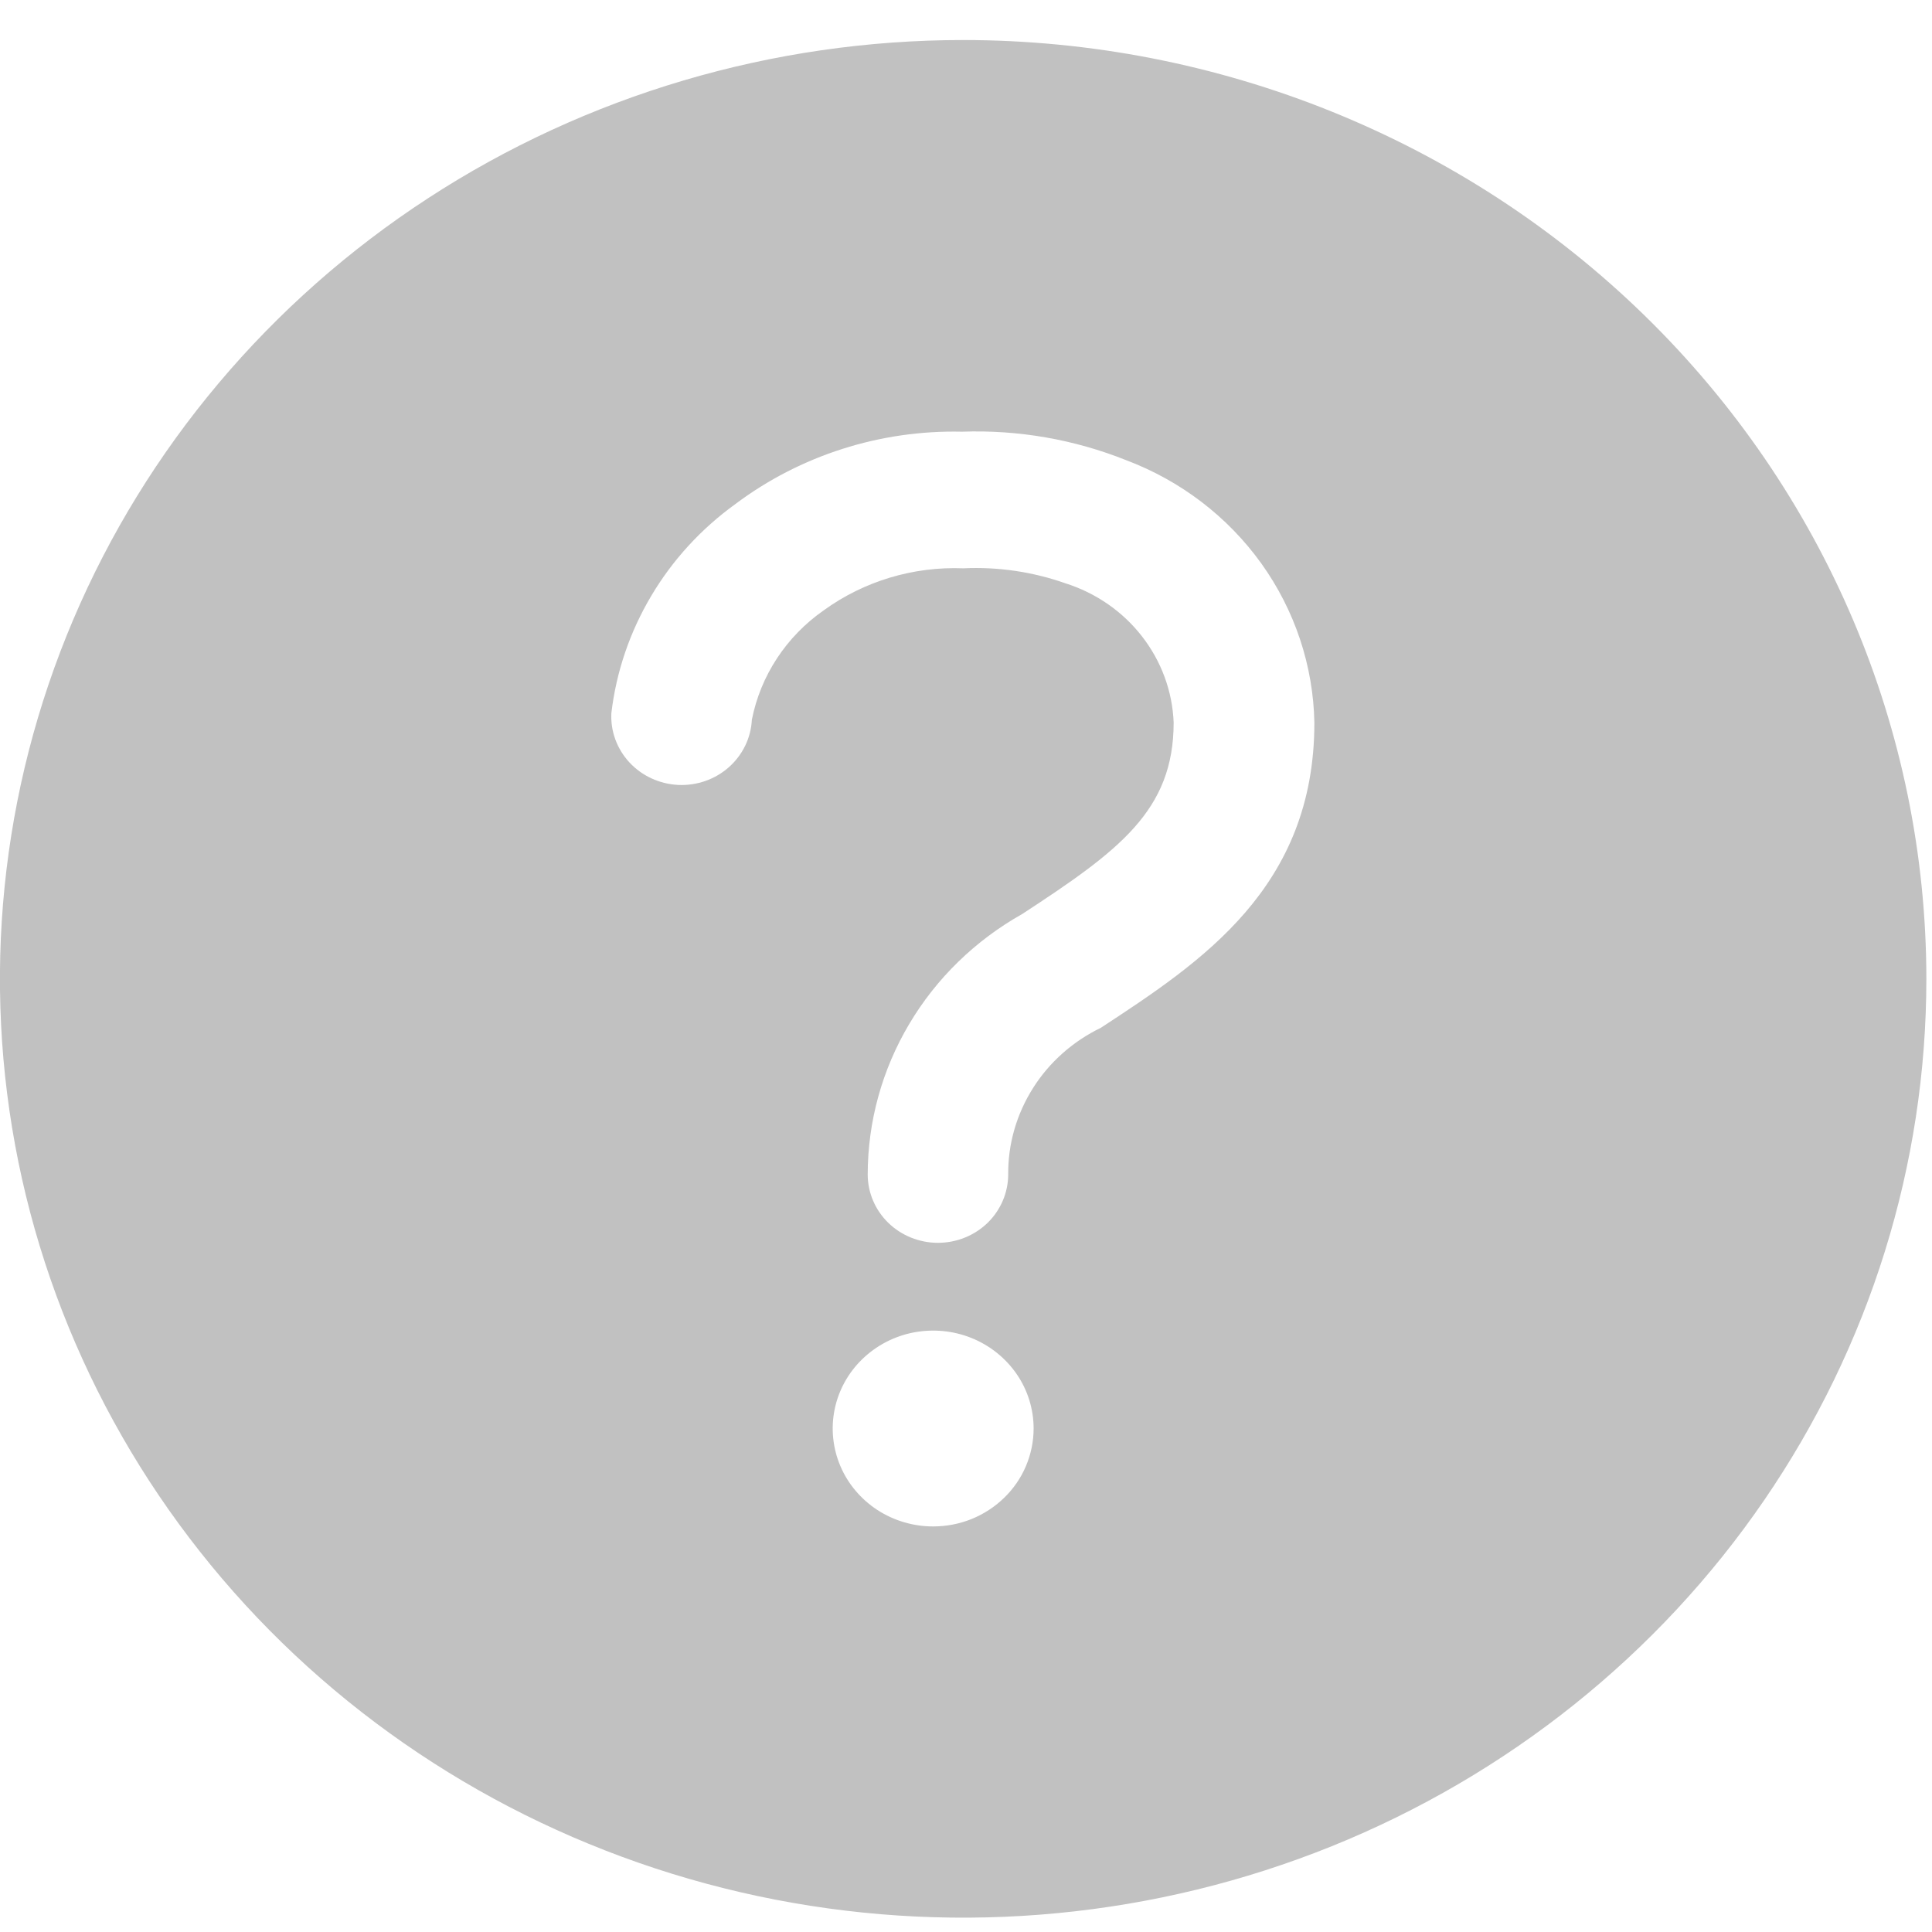 <svg width="25" height="25" viewBox="0 0 25 25" fill="none" xmlns="http://www.w3.org/2000/svg">
<path opacity="0.34" d="M12.464 0.518C9.999 0.518 7.589 1.23 5.539 2.565C3.489 3.9 1.892 5.797 0.948 8.017C0.005 10.237 -0.242 12.679 0.238 15.036C0.719 17.392 1.906 19.557 3.649 21.256C5.392 22.955 7.613 24.112 10.031 24.581C12.449 25.05 14.955 24.809 17.233 23.89C19.51 22.97 21.457 21.413 22.826 19.416C24.196 17.418 24.927 15.069 24.927 12.666C24.926 9.445 23.613 6.356 21.276 4.078C18.939 1.8 15.769 0.519 12.464 0.518ZM12.075 19.752C11.818 19.752 11.567 19.678 11.353 19.539C11.139 19.399 10.972 19.201 10.874 18.97C10.776 18.738 10.75 18.484 10.8 18.238C10.85 17.992 10.974 17.766 11.156 17.589C11.338 17.412 11.569 17.291 11.821 17.242C12.074 17.194 12.335 17.218 12.572 17.314C12.81 17.41 13.013 17.573 13.156 17.781C13.299 17.989 13.375 18.234 13.375 18.485C13.375 18.651 13.341 18.816 13.276 18.97C13.211 19.124 13.115 19.264 12.994 19.381C12.873 19.499 12.73 19.592 12.572 19.656C12.414 19.72 12.245 19.752 12.074 19.752H12.075ZM14.246 13.299C13.884 13.474 13.579 13.744 13.367 14.08C13.155 14.415 13.043 14.802 13.046 15.197C13.046 15.431 12.95 15.657 12.78 15.823C12.609 15.989 12.378 16.082 12.137 16.082C11.896 16.082 11.665 15.989 11.494 15.823C11.324 15.657 11.228 15.431 11.228 15.197C11.229 14.513 11.414 13.842 11.765 13.251C12.116 12.659 12.621 12.168 13.228 11.827C14.48 11.008 15.187 10.49 15.187 9.349C15.171 8.945 15.028 8.556 14.777 8.234C14.527 7.912 14.181 7.673 13.787 7.548C13.364 7.399 12.916 7.333 12.467 7.354C11.819 7.328 11.181 7.52 10.66 7.897C10.175 8.235 9.841 8.743 9.729 9.314C9.717 9.549 9.61 9.769 9.432 9.927C9.253 10.086 9.017 10.168 8.776 10.157C8.535 10.145 8.308 10.041 8.146 9.867C7.984 9.693 7.899 9.463 7.911 9.228C7.974 8.693 8.15 8.177 8.427 7.711C8.703 7.245 9.075 6.84 9.519 6.52C10.357 5.892 11.392 5.562 12.449 5.586C13.176 5.56 13.9 5.686 14.573 5.955C15.279 6.221 15.888 6.687 16.322 7.292C16.755 7.897 16.994 8.614 17.008 9.352C17.008 11.489 15.541 12.45 14.246 13.299Z" fill="#4B4B4B"/>
</svg>
